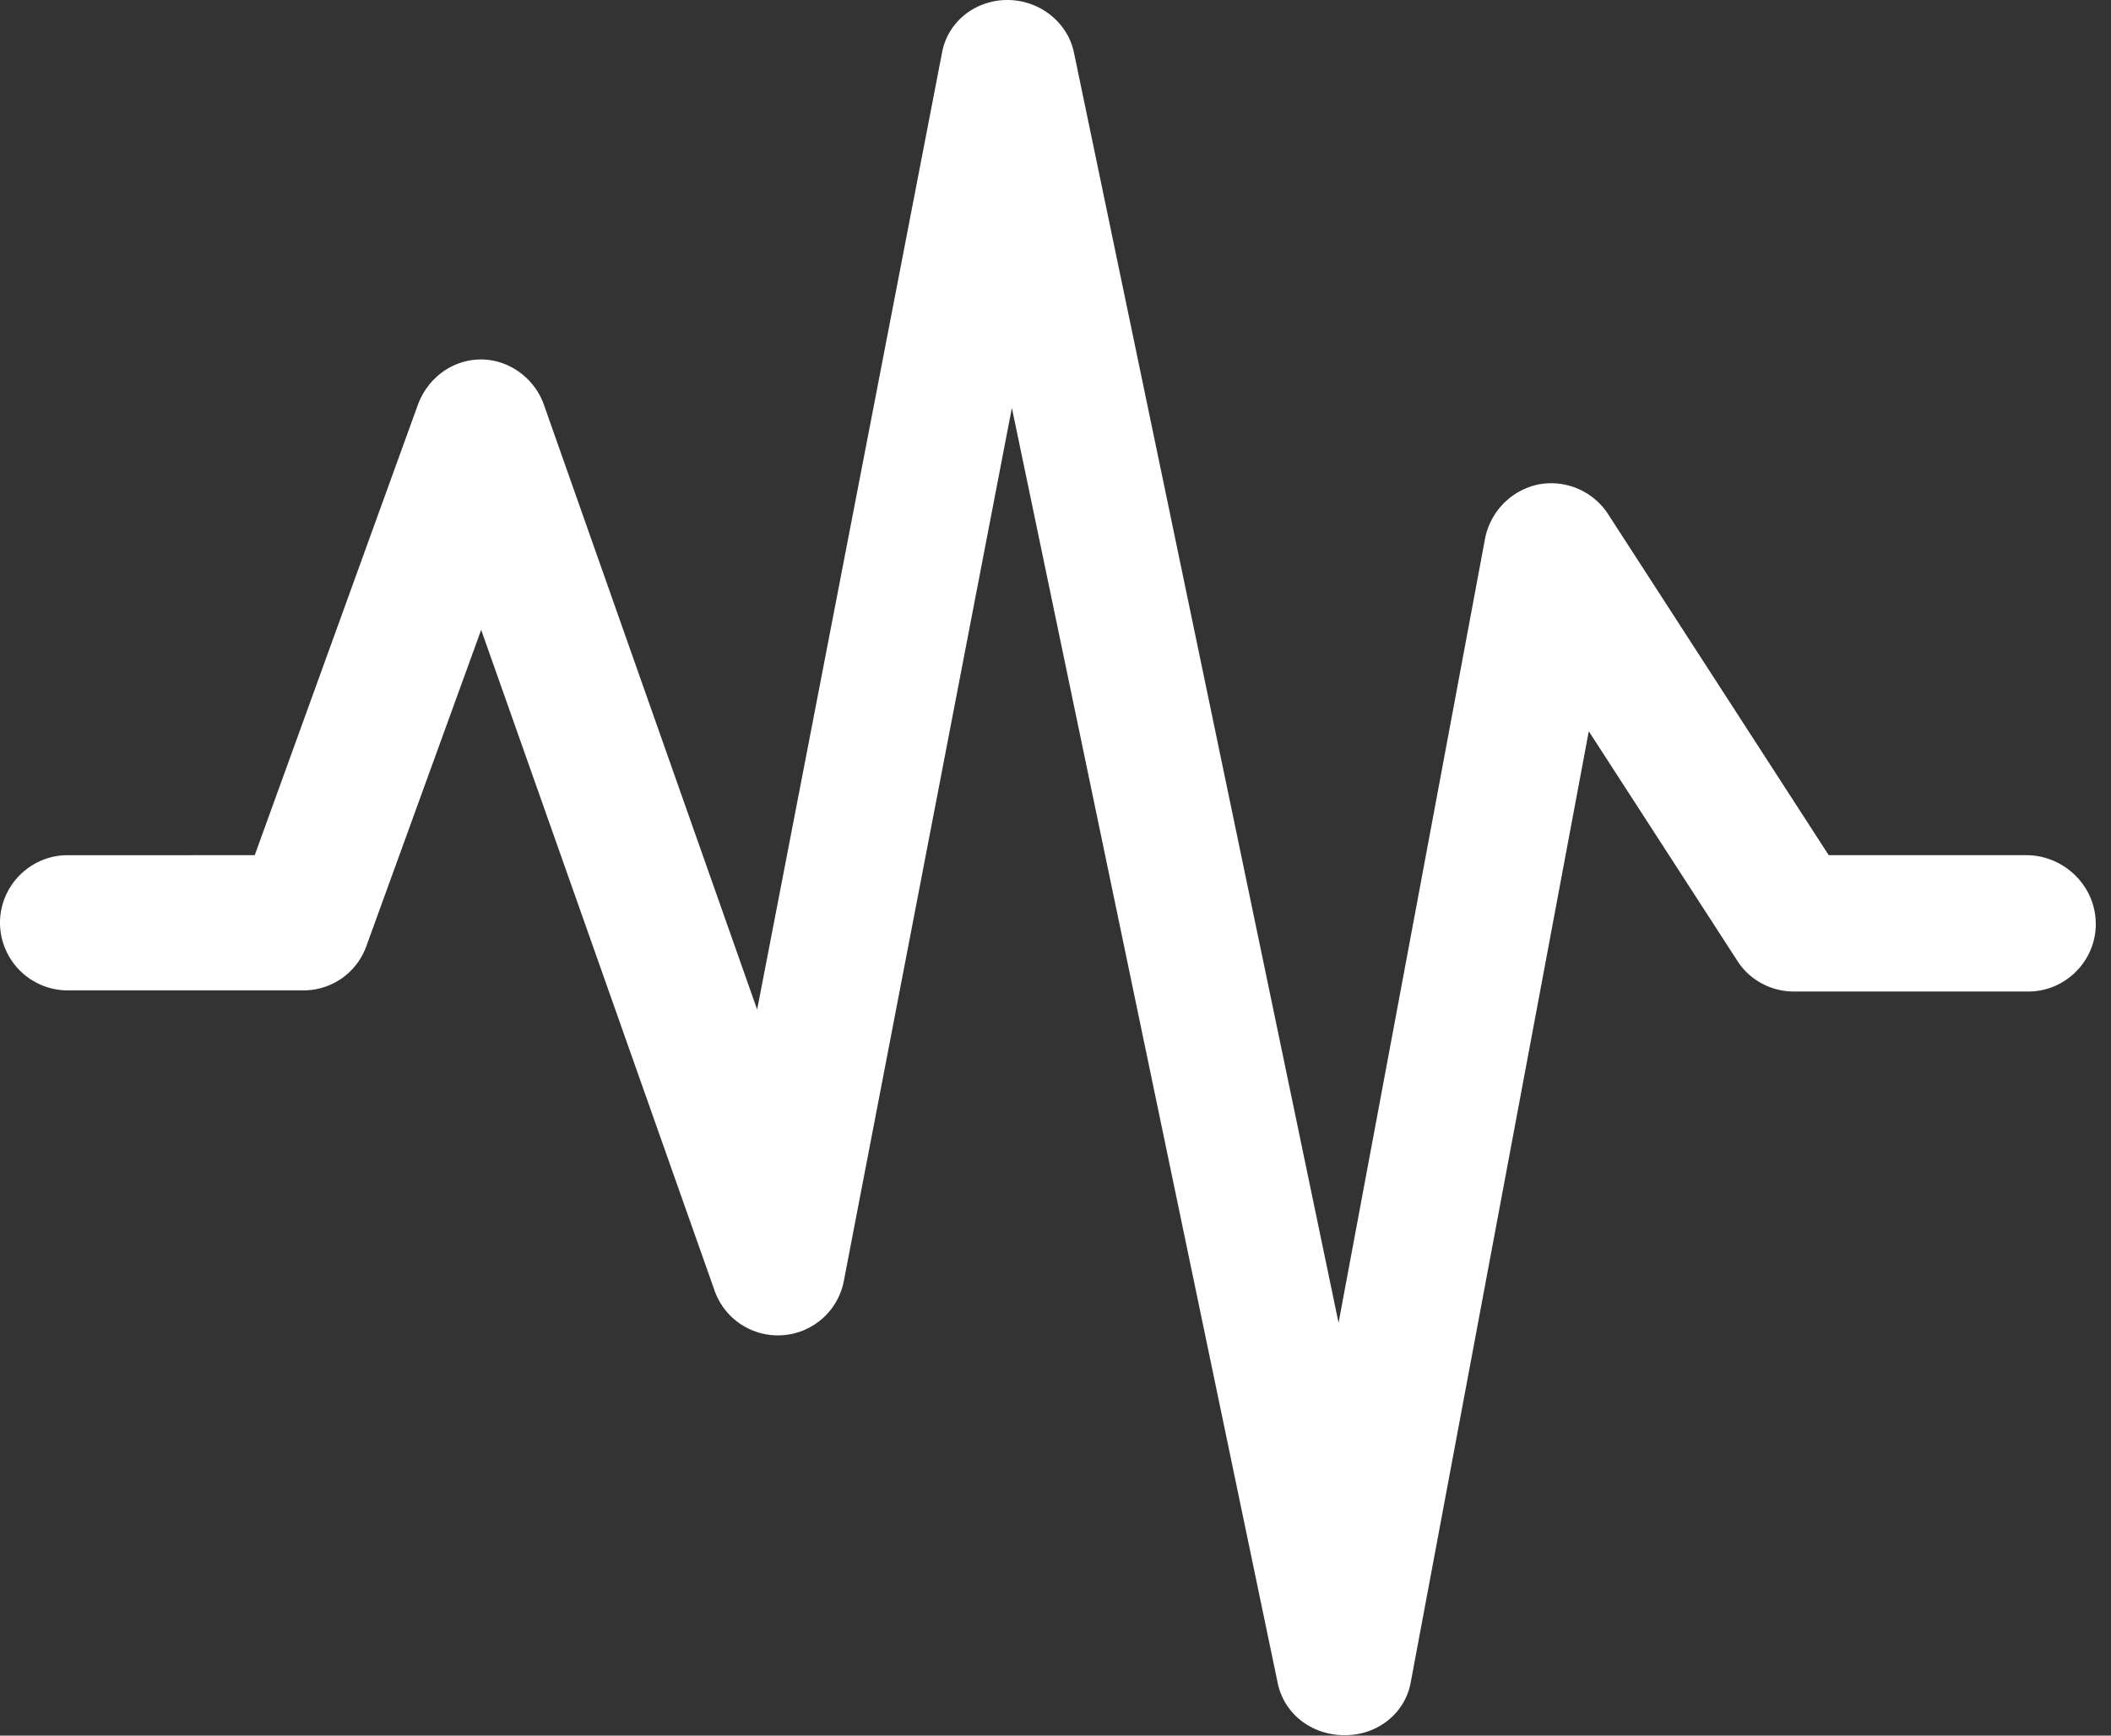 <svg xmlns="http://www.w3.org/2000/svg" width="45" height="37">
  <rect width="100%" height="100%" fill="#333333" stroke="none"/>
  <g id="Mockups" fill="none" fill-rule="evenodd">
    <g id="Home-&gt;-Technology-Service-&gt;-Hover" fill="#FFF" transform="translate(-196 -177)">
      <g id="Group" transform="translate(191 30)">
        <g id="Audio-Visual-Technology-" transform="translate(5 147)">
          <path id="Fill-1" d="M44.676 19.696c0 .793-.648 1.441-1.44 1.441h-4.997c-.48 0-.937-.24-1.2-.648l-3.171-4.9-3.795 20.272c-.12.673-.72 1.129-1.393 1.129h-.025c-.672 0-1.273-.432-1.417-1.105L21.57 8.695l-3.578 18.591a1.429 1.429 0 0 1-1.297 1.177 1.43 1.43 0 0 1-1.466-.96l-4.972-14.076-2.45 6.75a1.423 1.423 0 0 1-1.345.936h-5.02A1.445 1.445 0 0 1 0 19.673c0-.793.648-1.442 1.441-1.442H5.43l3.48-9.608c.216-.576.745-.96 1.345-.96s1.153.408 1.346.984l4.539 12.875 3.94-20.393C20.2.456 20.8 0 21.473 0c.672 0 1.273.456 1.417 1.105l5.644 27.094 3.123-16.718a1.466 1.466 0 0 1 1.129-1.152 1.448 1.448 0 0 1 1.489.624l4.708 7.278h4.251c.793.024 1.441.672 1.441 1.465z"/>
        </g>
      </g>
    </g>
  </g>
</svg>

